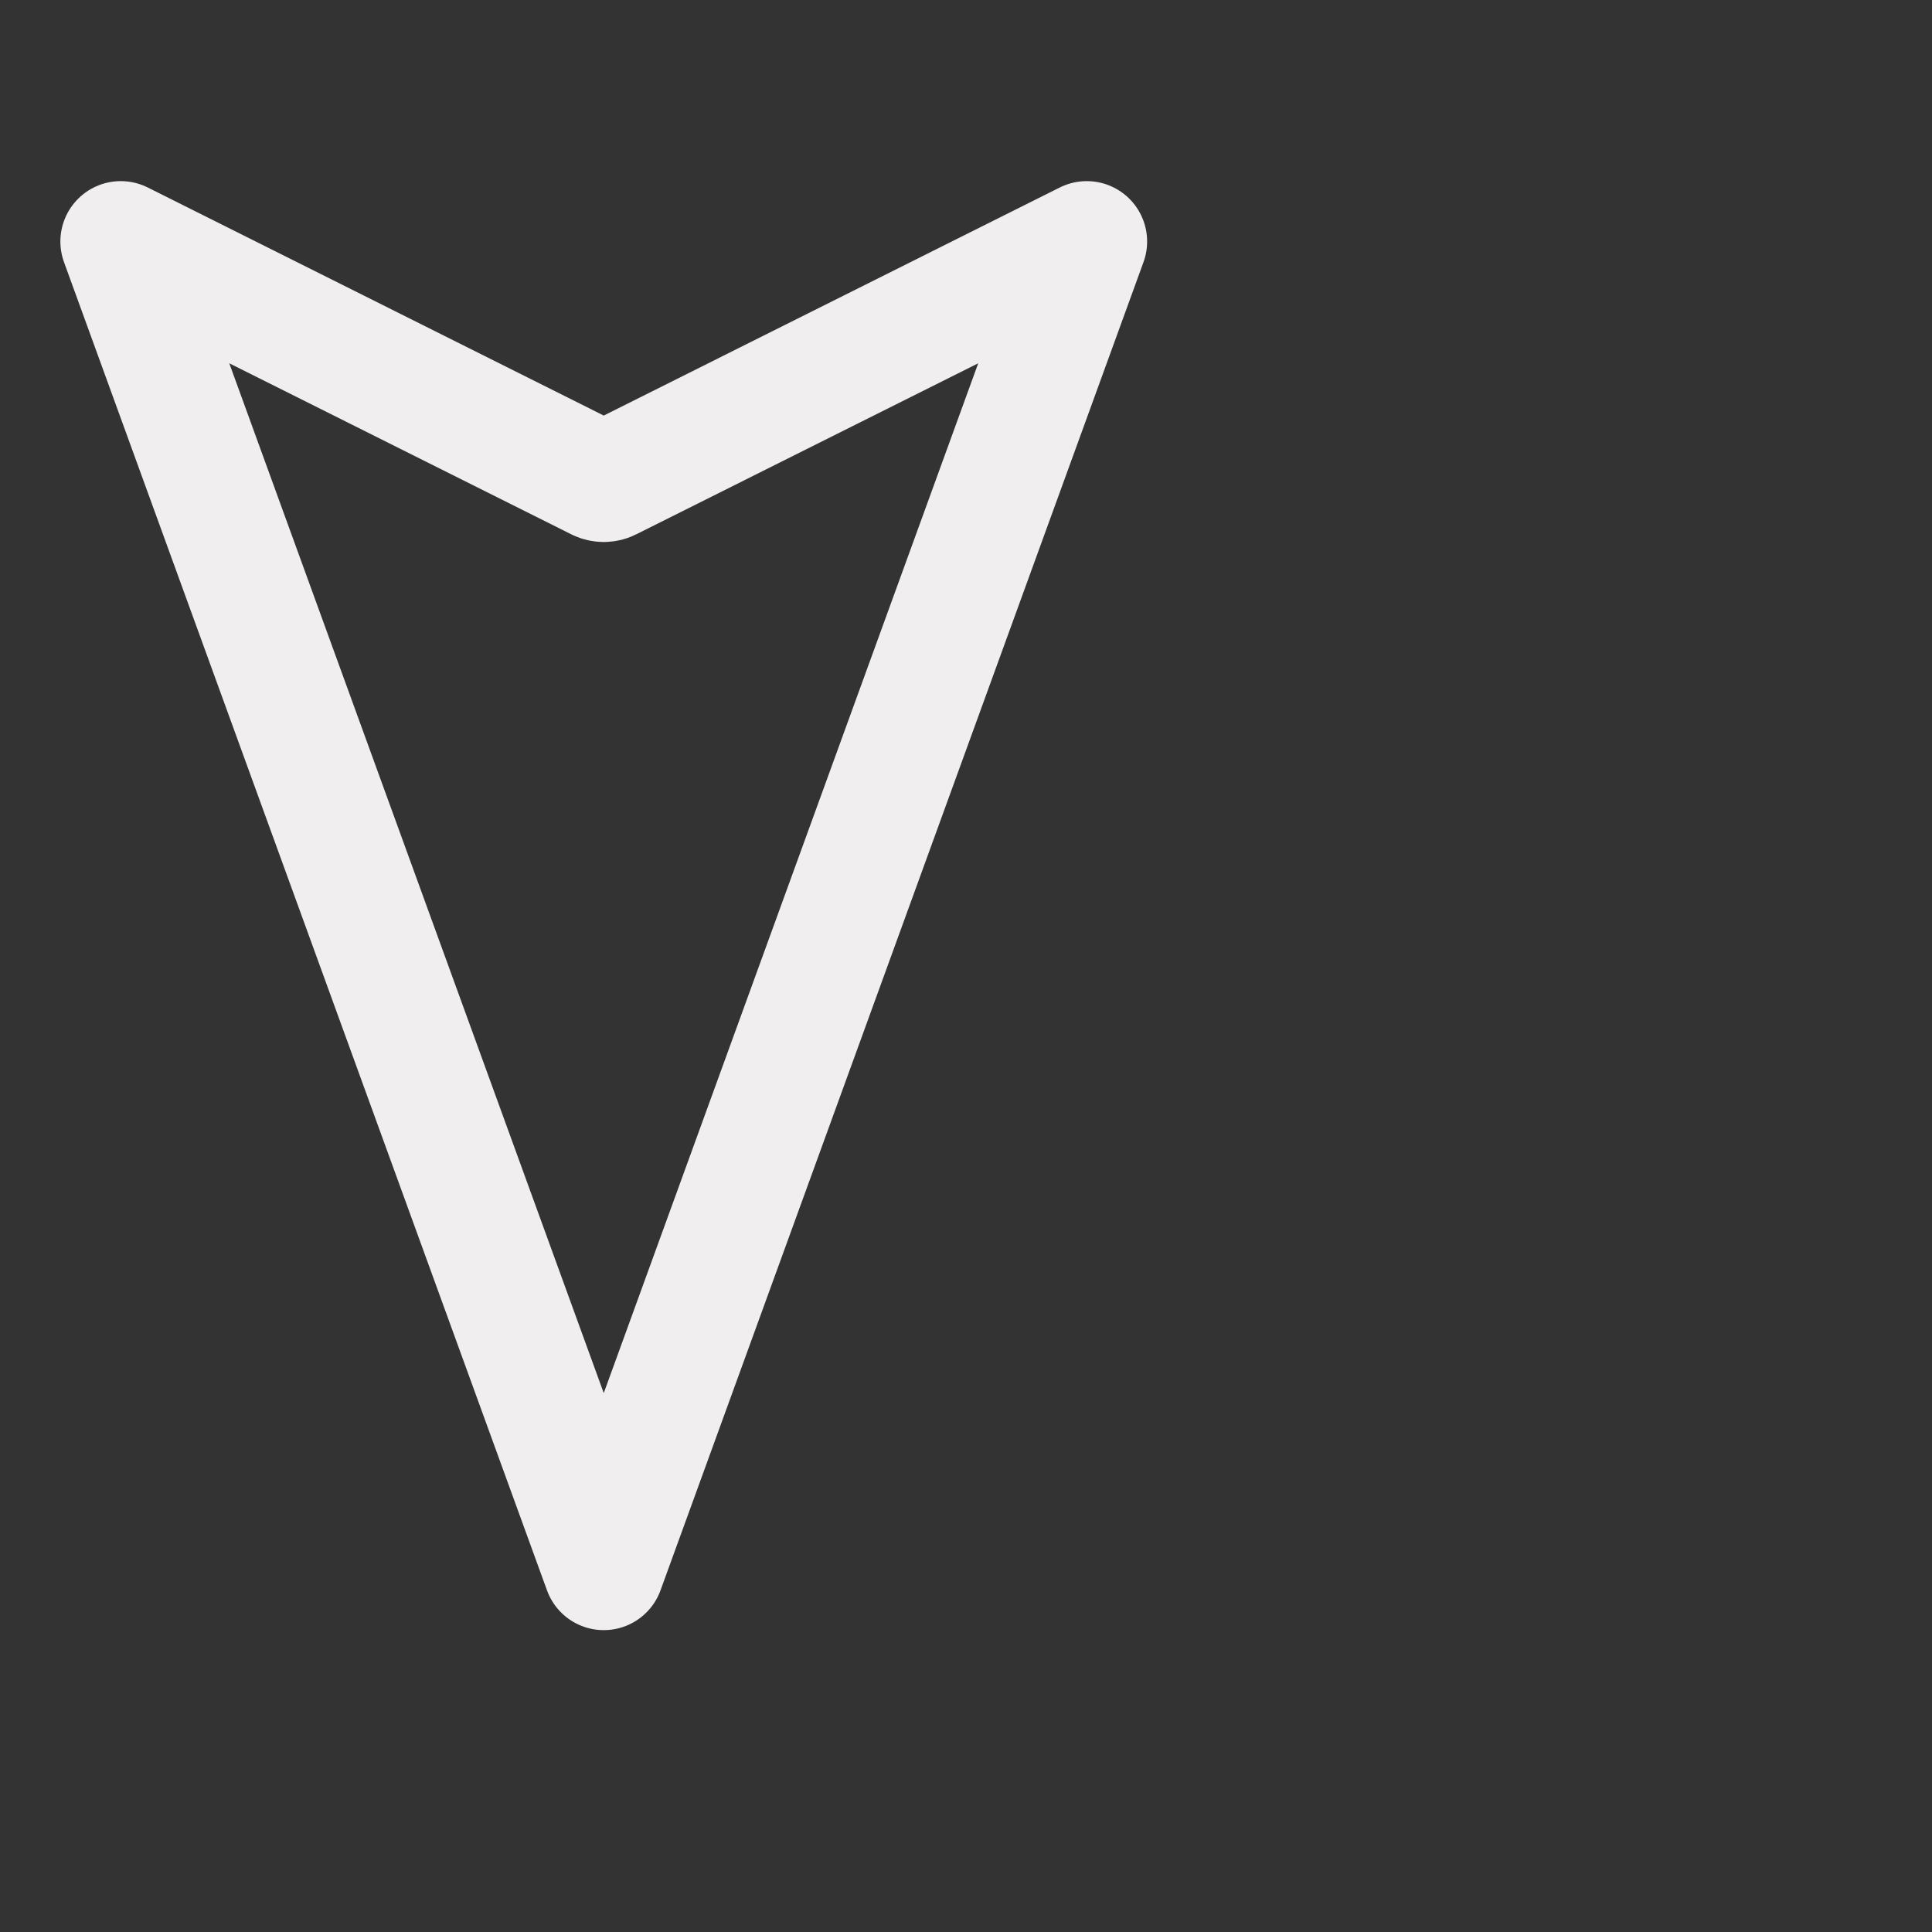 <svg width="16" height="16" viewBox="0 0 16 16" fill="none" xmlns="http://www.w3.org/2000/svg">
<rect x="0" y="0" width="16" height="16" fill="#333333" stroke="none"/>
<path d="M5 13L1 2L4.955 3.978C4.983 3.992 5.017 3.992 5.045 3.978L9 2L5 13Z" stroke="#F0EEEE" stroke-linejoin="round"/>
</svg>
